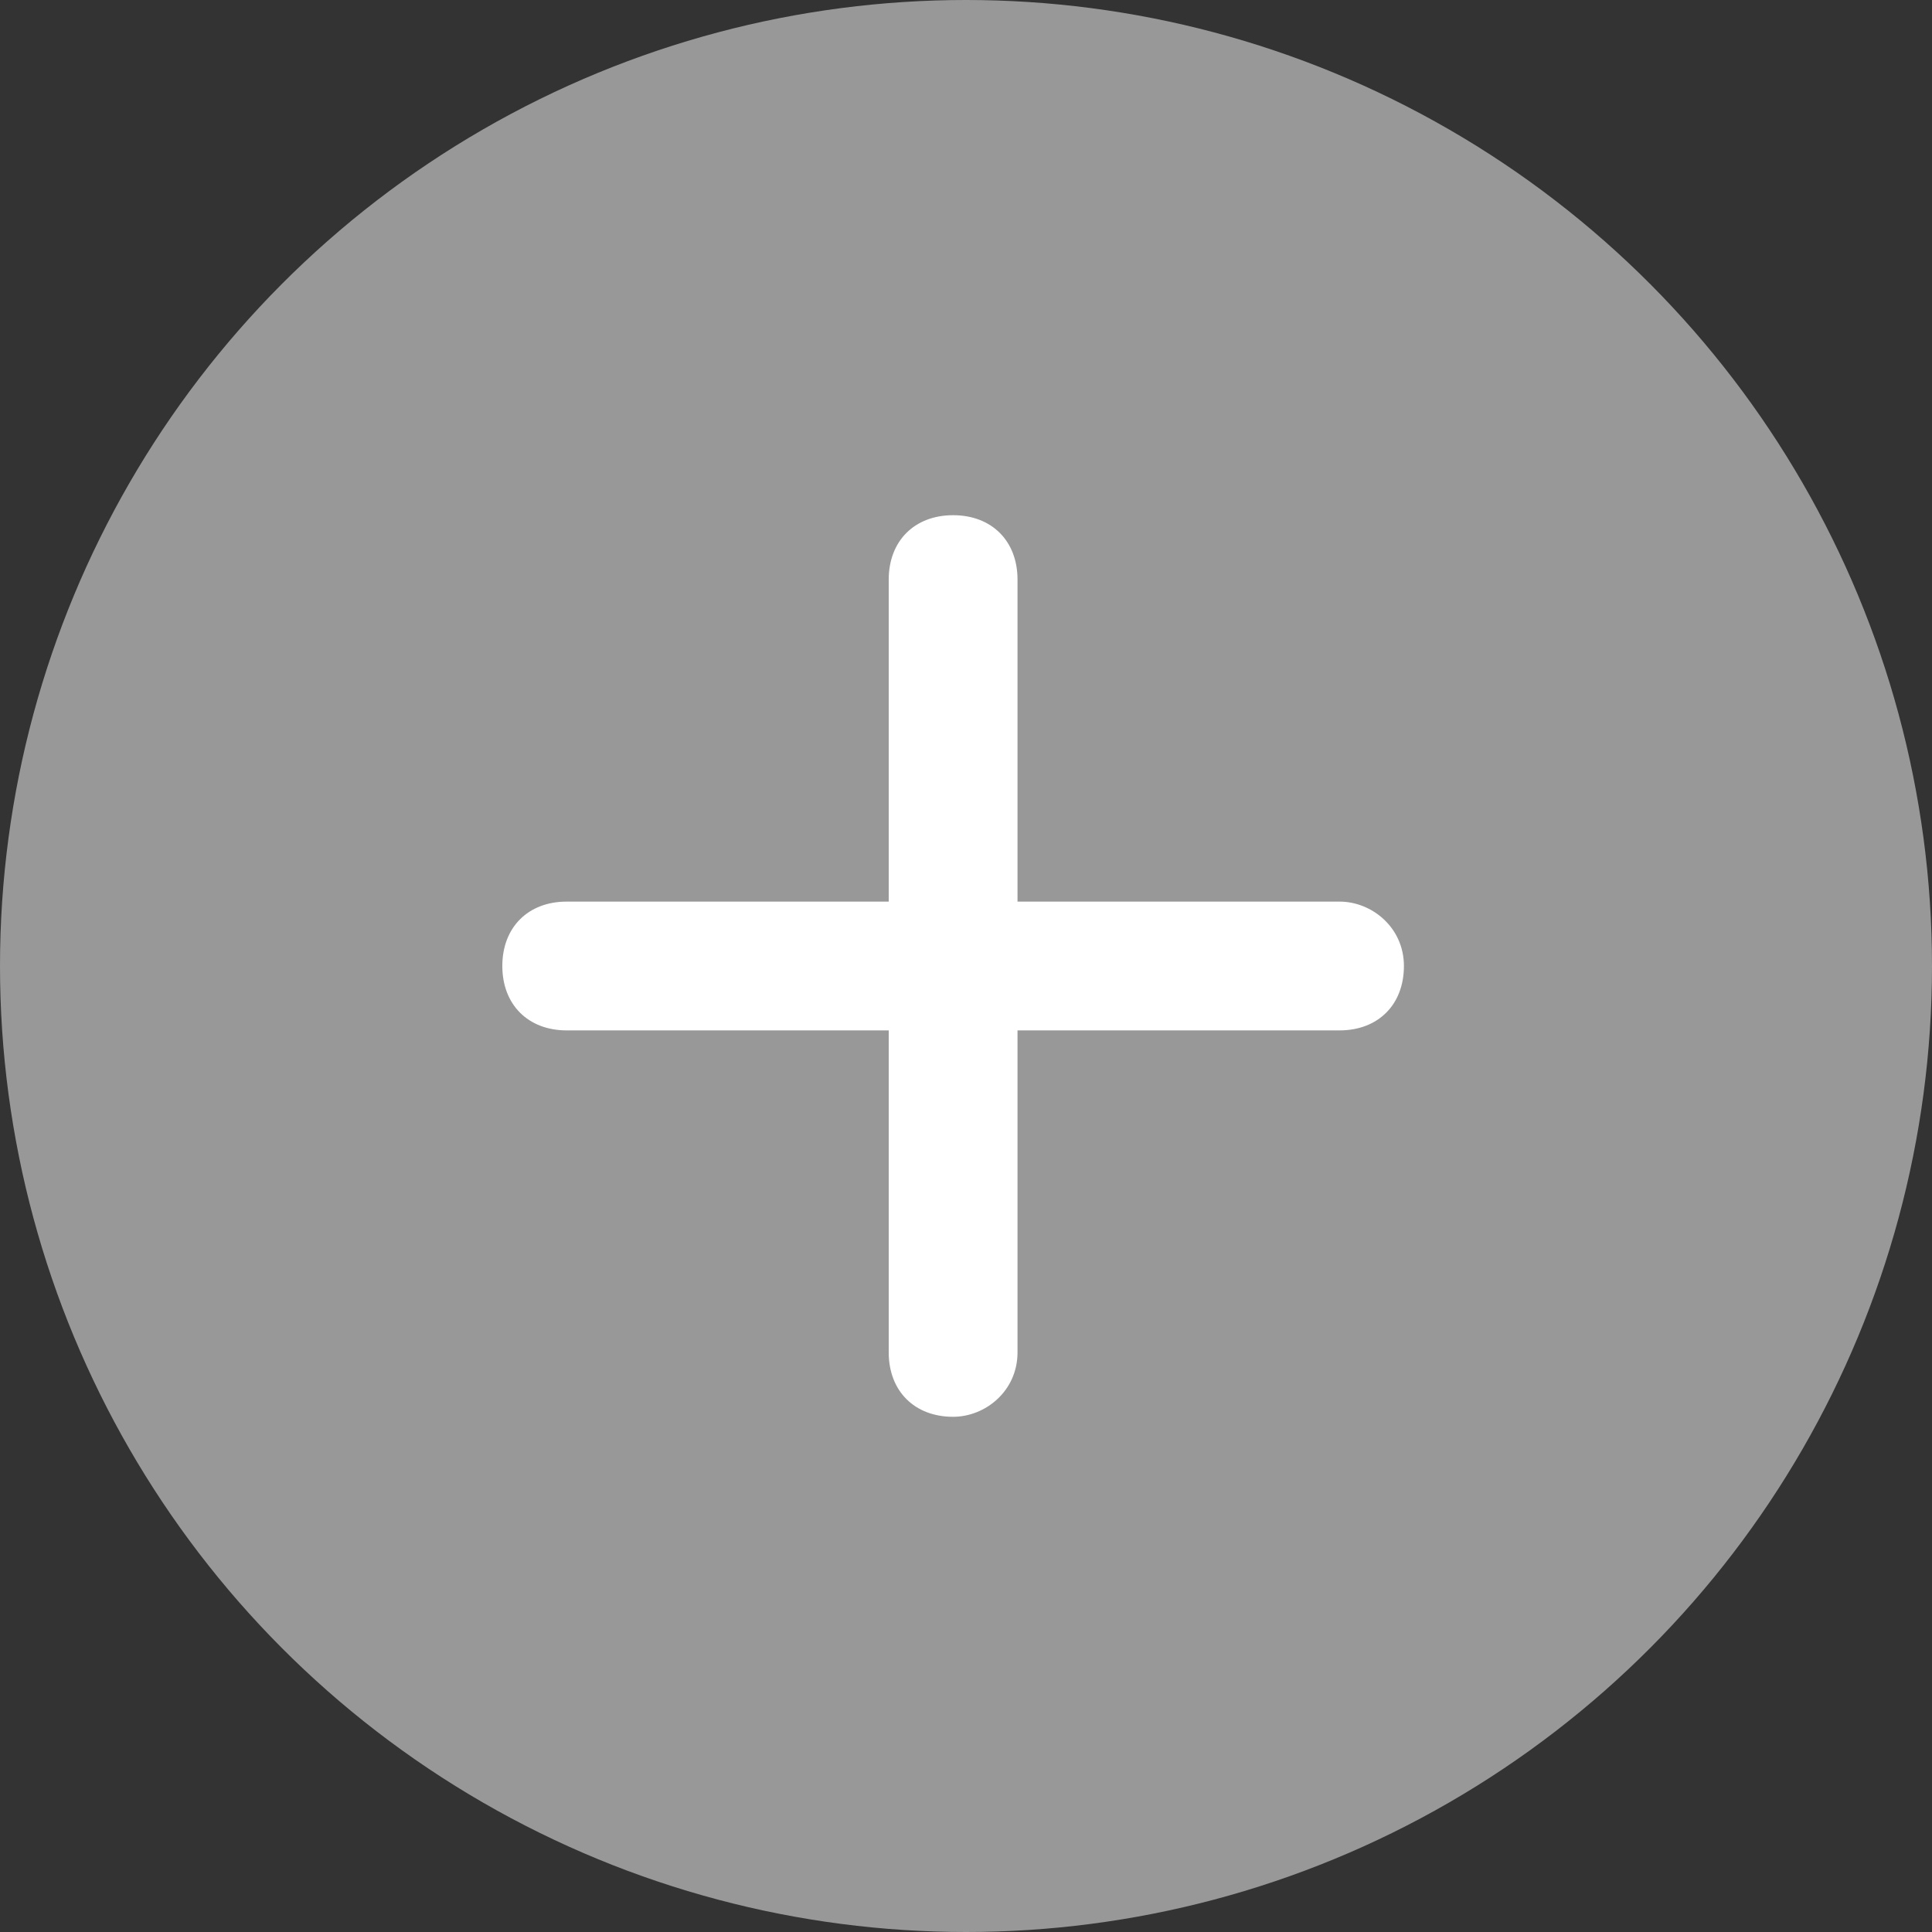 <?xml version="1.0" encoding="utf-8"?>
<!-- Generator: Adobe Illustrator 17.1.0, SVG Export Plug-In . SVG Version: 6.00 Build 0)  -->
<!DOCTYPE svg PUBLIC "-//W3C//DTD SVG 1.1//EN" "http://www.w3.org/Graphics/SVG/1.1/DTD/svg11.dtd">
<svg version="1.1" id="Слой_1" xmlns="http://www.w3.org/2000/svg" xmlns:xlink="http://www.w3.org/1999/xlink" x="0px" y="0px"
	 viewBox="0 0 30 30" enable-background="new 0 0 30 30" xml:space="preserve">
<rect x="0" y="0" width="30" height="30" fill="#333333" stroke="none"/>
<circle fill="#989898" cx="15" cy="15" r="15"/>
<path fill="#FFFFFF" d="M14.8,22L14.8,22c-0.6,0-1-0.4-1-1V9c0-0.6,0.4-1,1-1h0c0.6,0,1,0.4,1,1v12C15.8,21.6,15.3,22,14.8,22z"/>
<path fill="#FFFFFF" d="M21.8,15L21.8,15c0,0.6-0.4,1-1,1h-12c-0.6,0-1-0.4-1-1v0c0-0.6,0.4-1,1-1h12C21.3,14,21.8,14.4,21.8,15z"/>
</svg>
